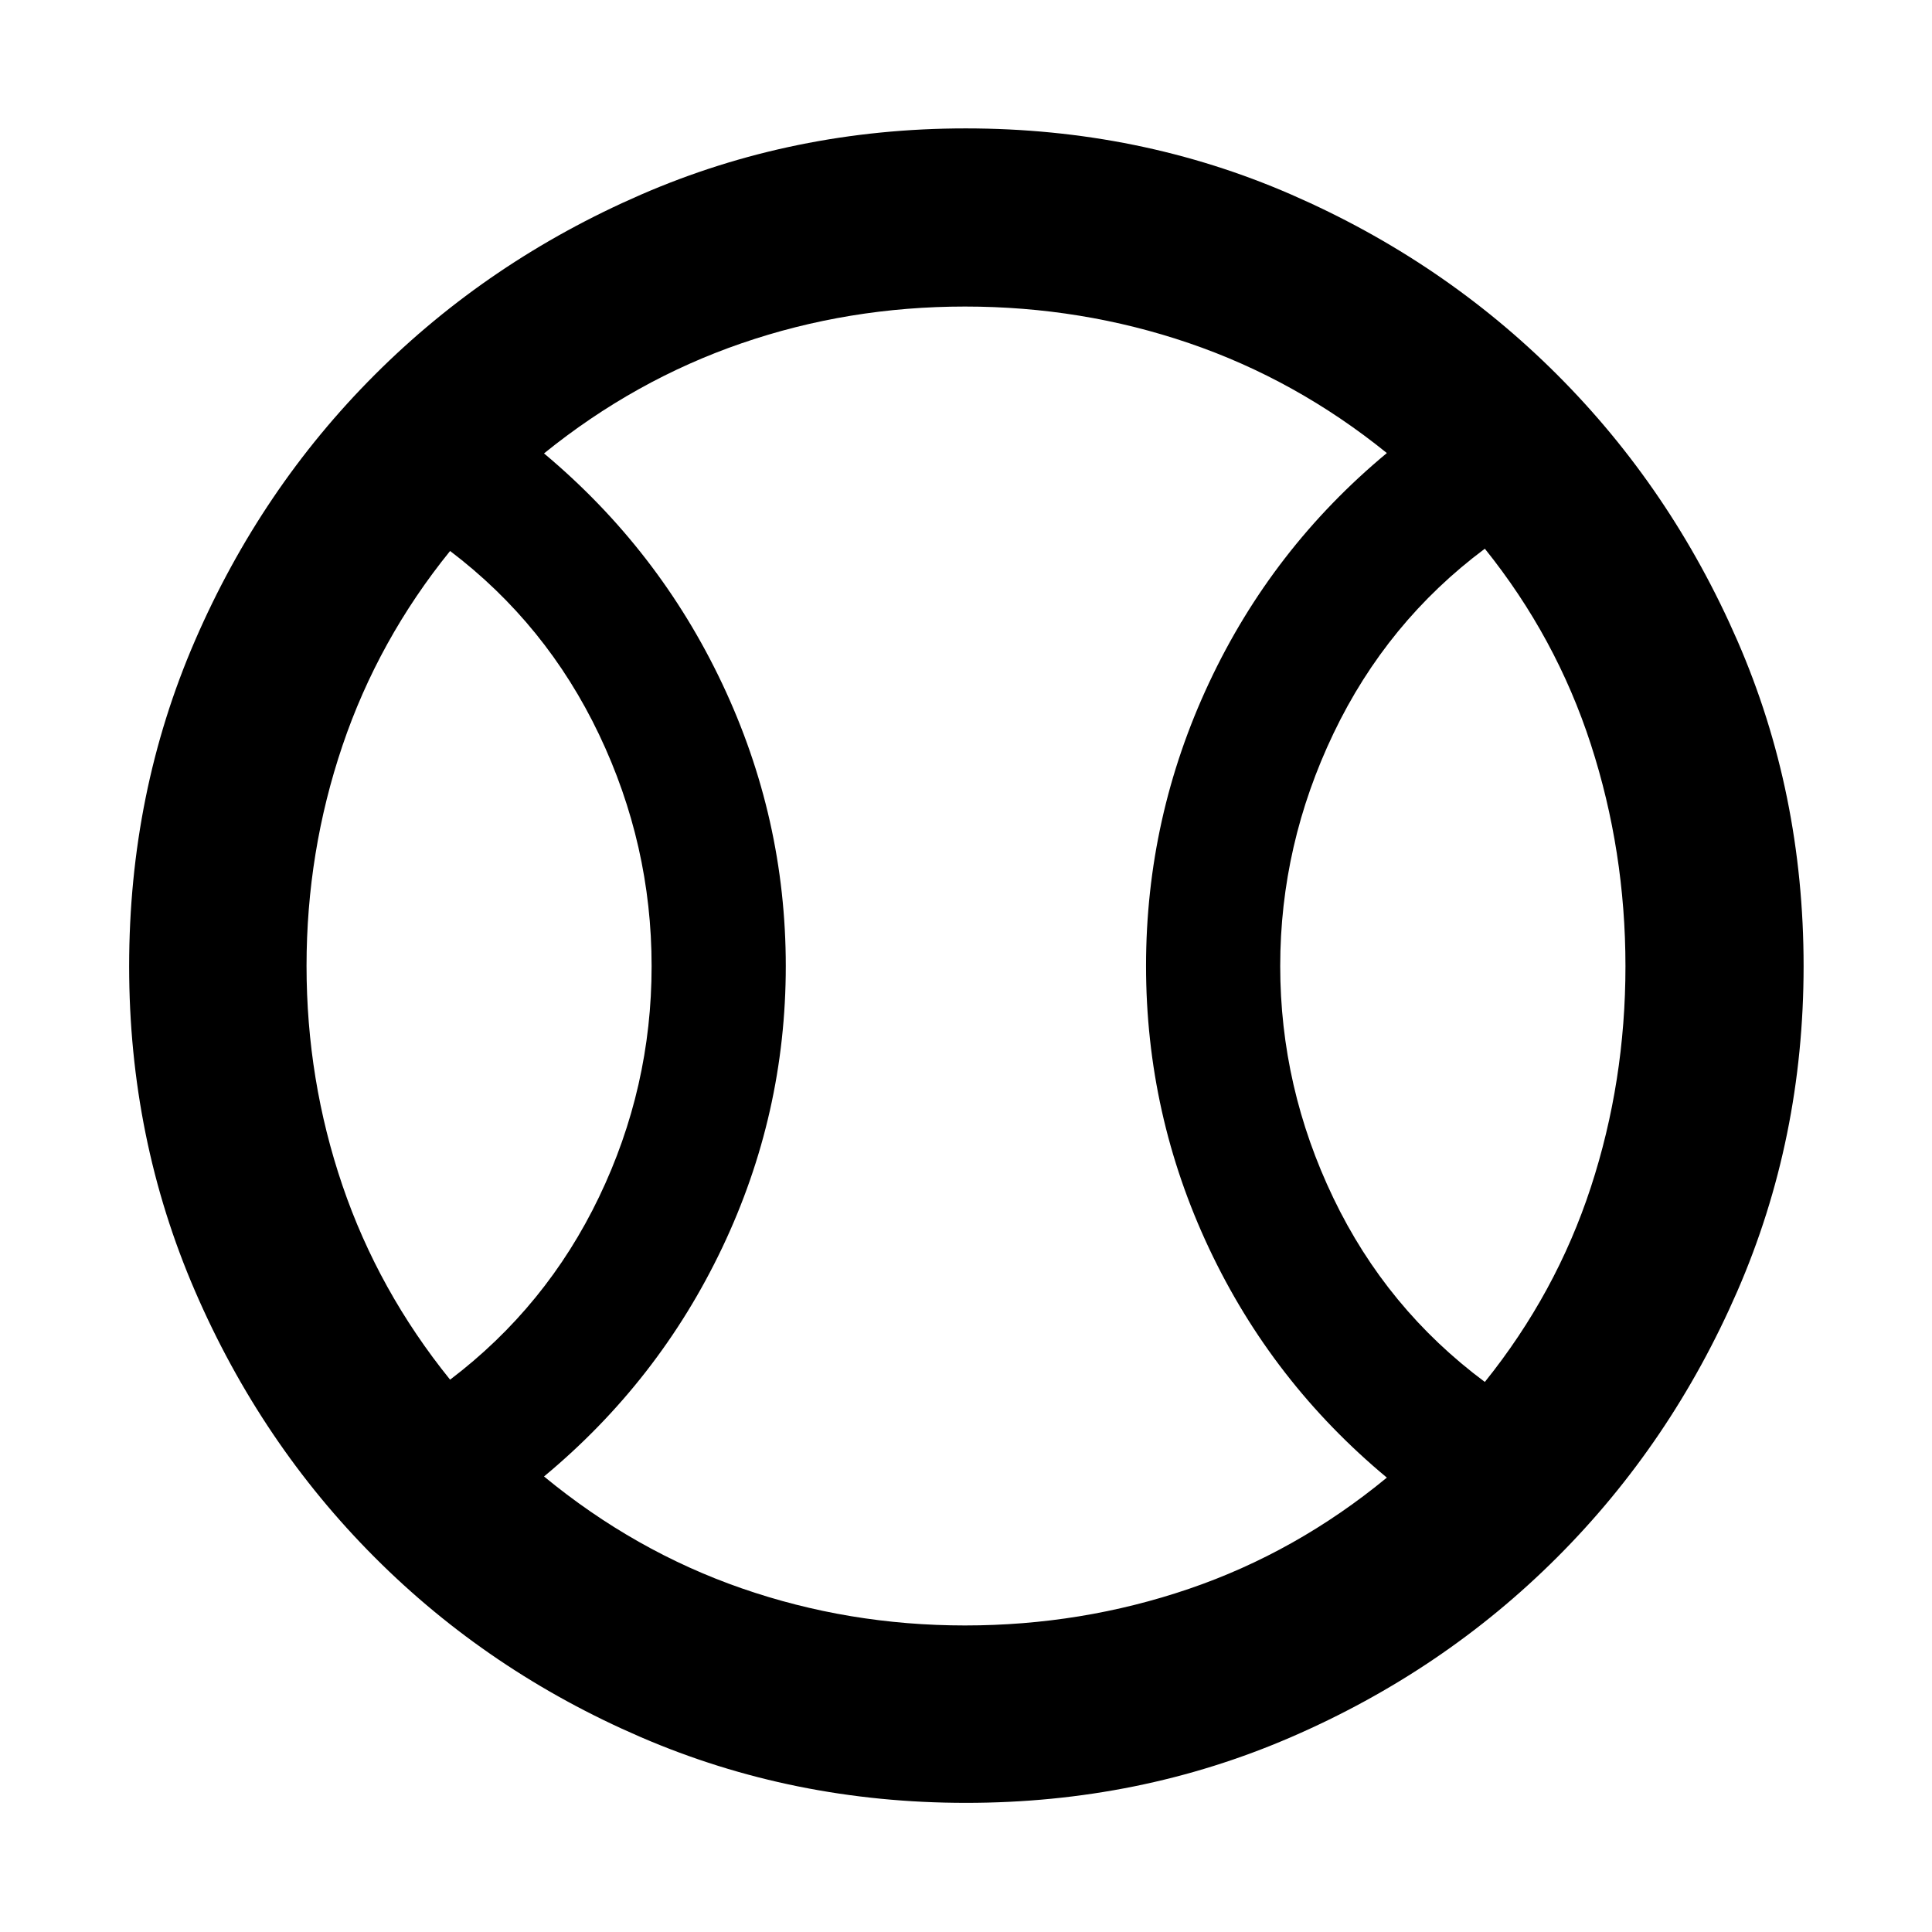 <svg xmlns="http://www.w3.org/2000/svg" height="40" viewBox="0 -960 960 960" width="40"><path d="M223.65-274.45q47.87-36.33 74-90.74 26.13-54.41 26.13-114.73 0-60.33-26.13-115.15-26.13-54.81-74-91.15-35.66 44.07-53.5 96.78-17.83 52.72-17.83 109.4 0 56.68 17.83 109.07 17.84 52.38 53.5 96.52Zm255.86 122.13q57.86 0 111.2-18.17 53.35-18.18 98.41-55.29-57.02-47.41-88.34-113.89t-31.32-140.37q0-73.89 31.32-140.7 31.32-66.81 88.34-114.14-45.06-36.45-98.34-54.63-53.27-18.17-111.27-18.17-58.01 0-111.07 18.27-53.06 18.26-98.12 54.71 57.01 47.71 88.57 114.48 31.56 66.76 31.56 140.28t-31.57 139.89q-31.57 66.37-88.56 113.7 45.06 37.12 98.19 55.57 53.14 18.46 111 18.46Zm258.3-121q35.44-44.1 52.65-96.69 17.22-52.59 17.22-109.86 0-57.28-17.22-110.33-17.21-53.05-52.65-97.15-48.67 36.34-75.17 91.72-26.51 55.38-26.51 115.63 0 60.25 26.42 115.3t75.26 91.38ZM480-480Zm-.05 415.83q-85.86 0-161.5-32.64-75.63-32.63-132.23-89.32-56.6-56.68-89.32-132.37-32.73-75.68-32.73-161.36 0-86.34 32.73-161.84 32.72-75.49 89.32-132.08 56.59-56.6 132.28-89.51 75.68-32.91 161.36-32.91 86.34 0 161.84 32.91 75.49 32.91 132.08 89.51 56.6 56.59 89.51 132.1 32.91 75.5 32.91 161.73 0 85.86-32.91 161.5t-89.51 132.23q-56.59 56.6-132.1 89.32-75.5 32.73-161.73 32.73Z"/></svg>